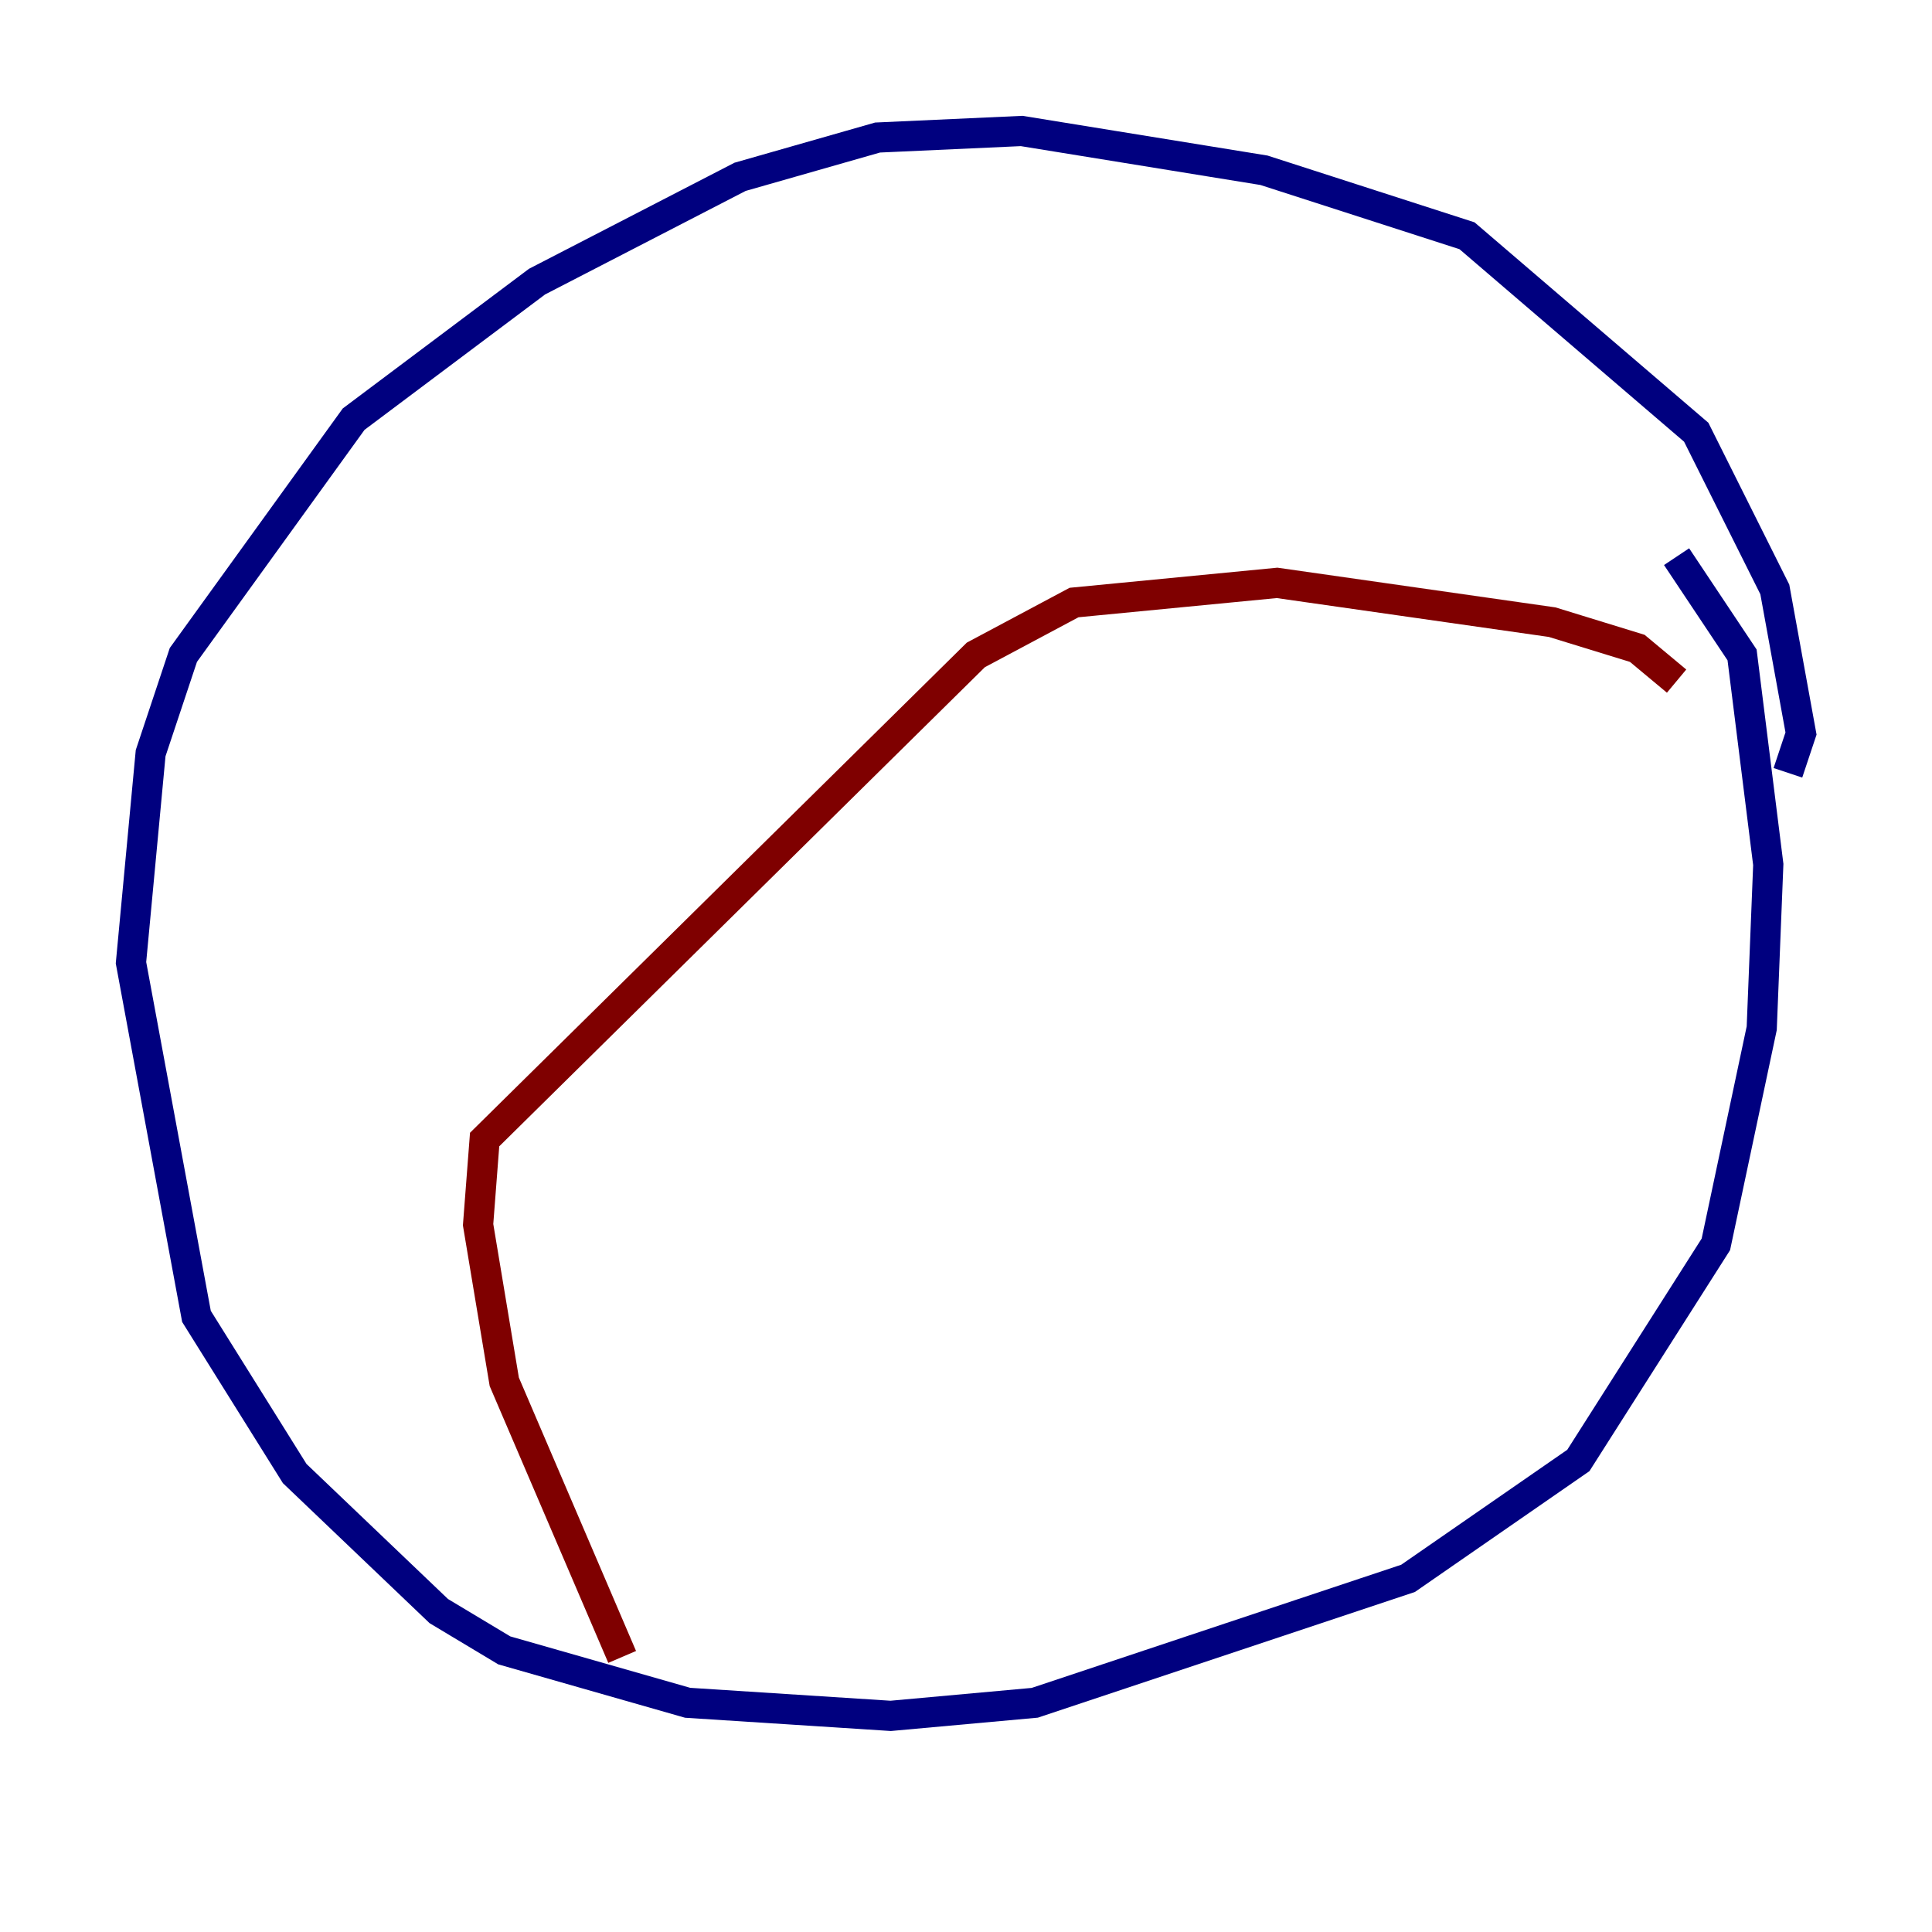 <?xml version="1.0" encoding="utf-8" ?>
<svg baseProfile="tiny" height="128" version="1.2" viewBox="0,0,128,128" width="128" xmlns="http://www.w3.org/2000/svg" xmlns:ev="http://www.w3.org/2001/xml-events" xmlns:xlink="http://www.w3.org/1999/xlink"><defs /><polyline fill="none" points="111.078,36.881 115.417,43.39 117.153,57.275 116.719,68.122 113.681,82.441 104.57,96.759 93.288,104.57 68.556,112.814 59.01,113.681 45.559,112.814 33.41,109.342 29.071,106.739 19.525,97.627 13.017,87.214 8.678,63.783 9.98,49.898 12.149,43.39 23.43,27.77 35.58,18.658 49.031,11.715 58.142,9.112 67.688,8.678 83.742,11.281 97.193,15.62 112.38,28.637 117.586,39.051 119.322,48.597 118.454,51.2" stroke="#00007f" stroke-width="2" /><polyline fill="none" points="111.078,45.125 108.475,42.956 102.834,41.22 84.61,38.617 71.159,39.919 64.651,43.39 32.108,75.498 31.675,81.139 33.41,91.552 41.22,109.776" stroke="#7f0000" stroke-width="2" /></svg>